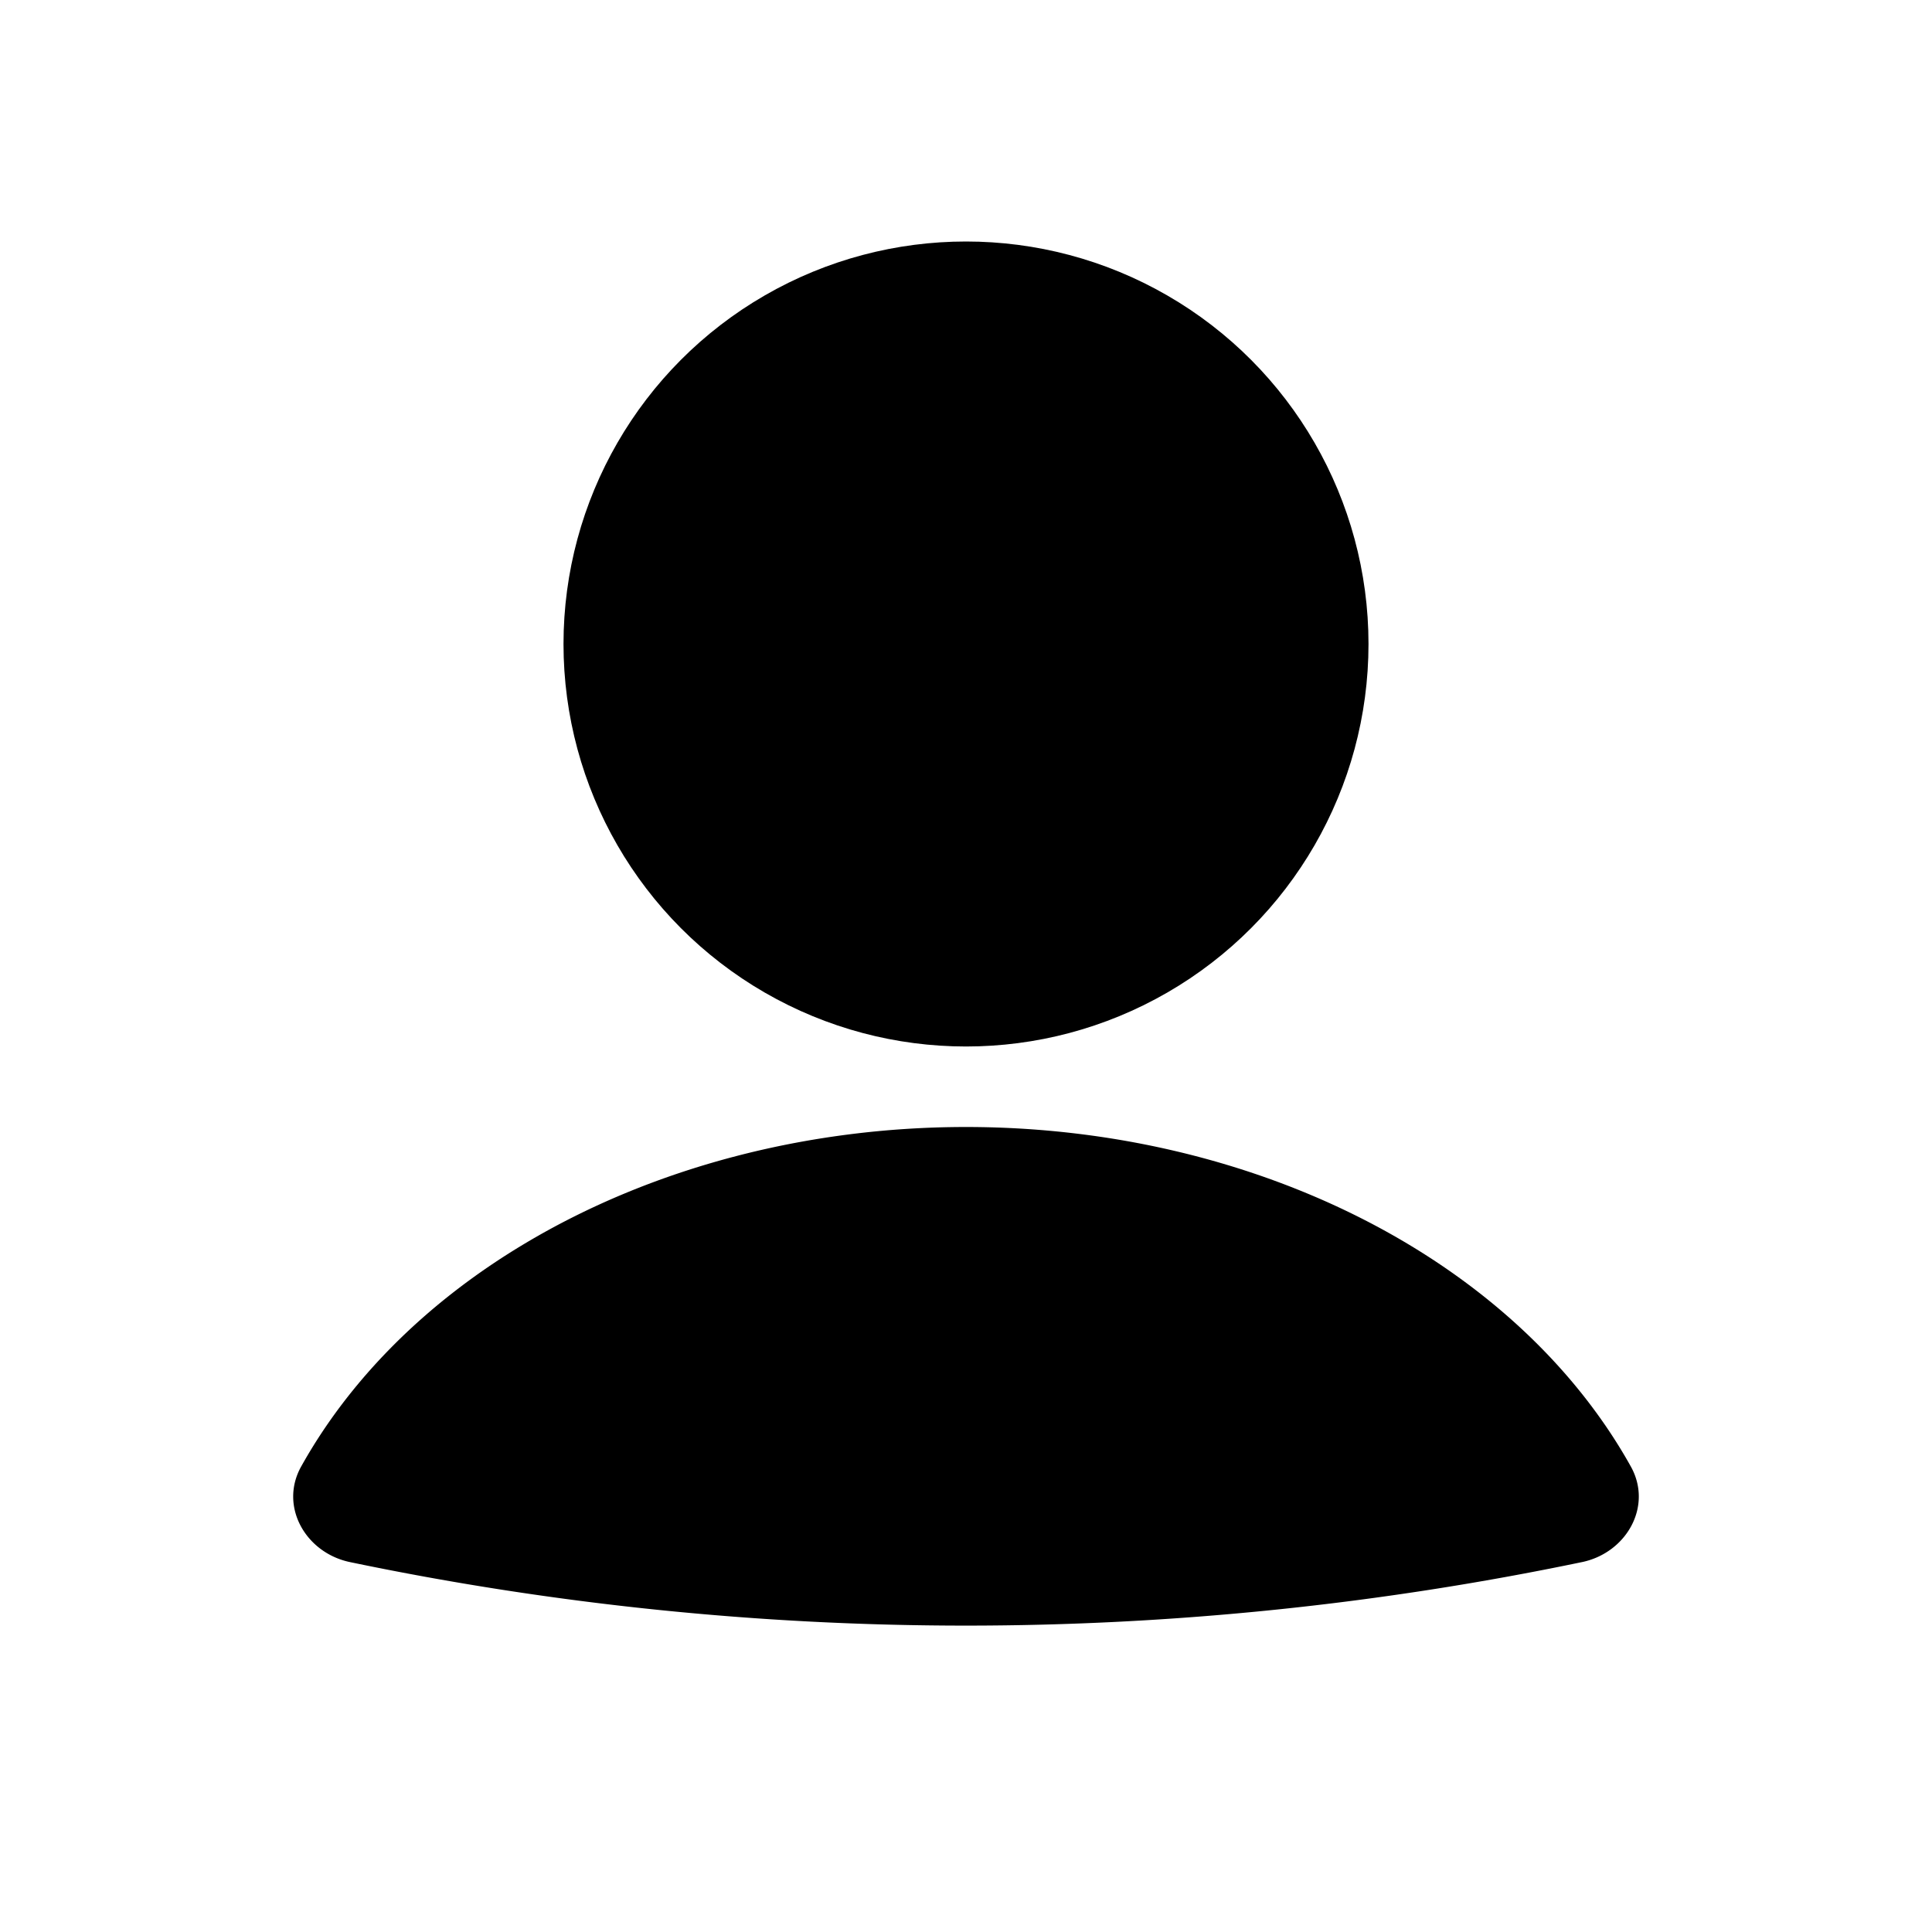 <svg xmlns="http://www.w3.org/2000/svg" width="1em" height="1em" viewBox="0 0 24 24"><path fill="currentColor" d="M19.652 19.405c.552-.115.882-.693.607-1.187c-.606-1.087-1.56-2.043-2.78-2.771C15.907 14.509 13.98 14 12 14s-3.907.508-5.479 1.447c-1.22.728-2.174 1.684-2.78 2.771c-.275.494.055 1.072.607 1.187a37.5 37.5 0 0 0 15.303 0"/><circle cx="12" cy="8" r="5" fill="currentColor"/></svg>